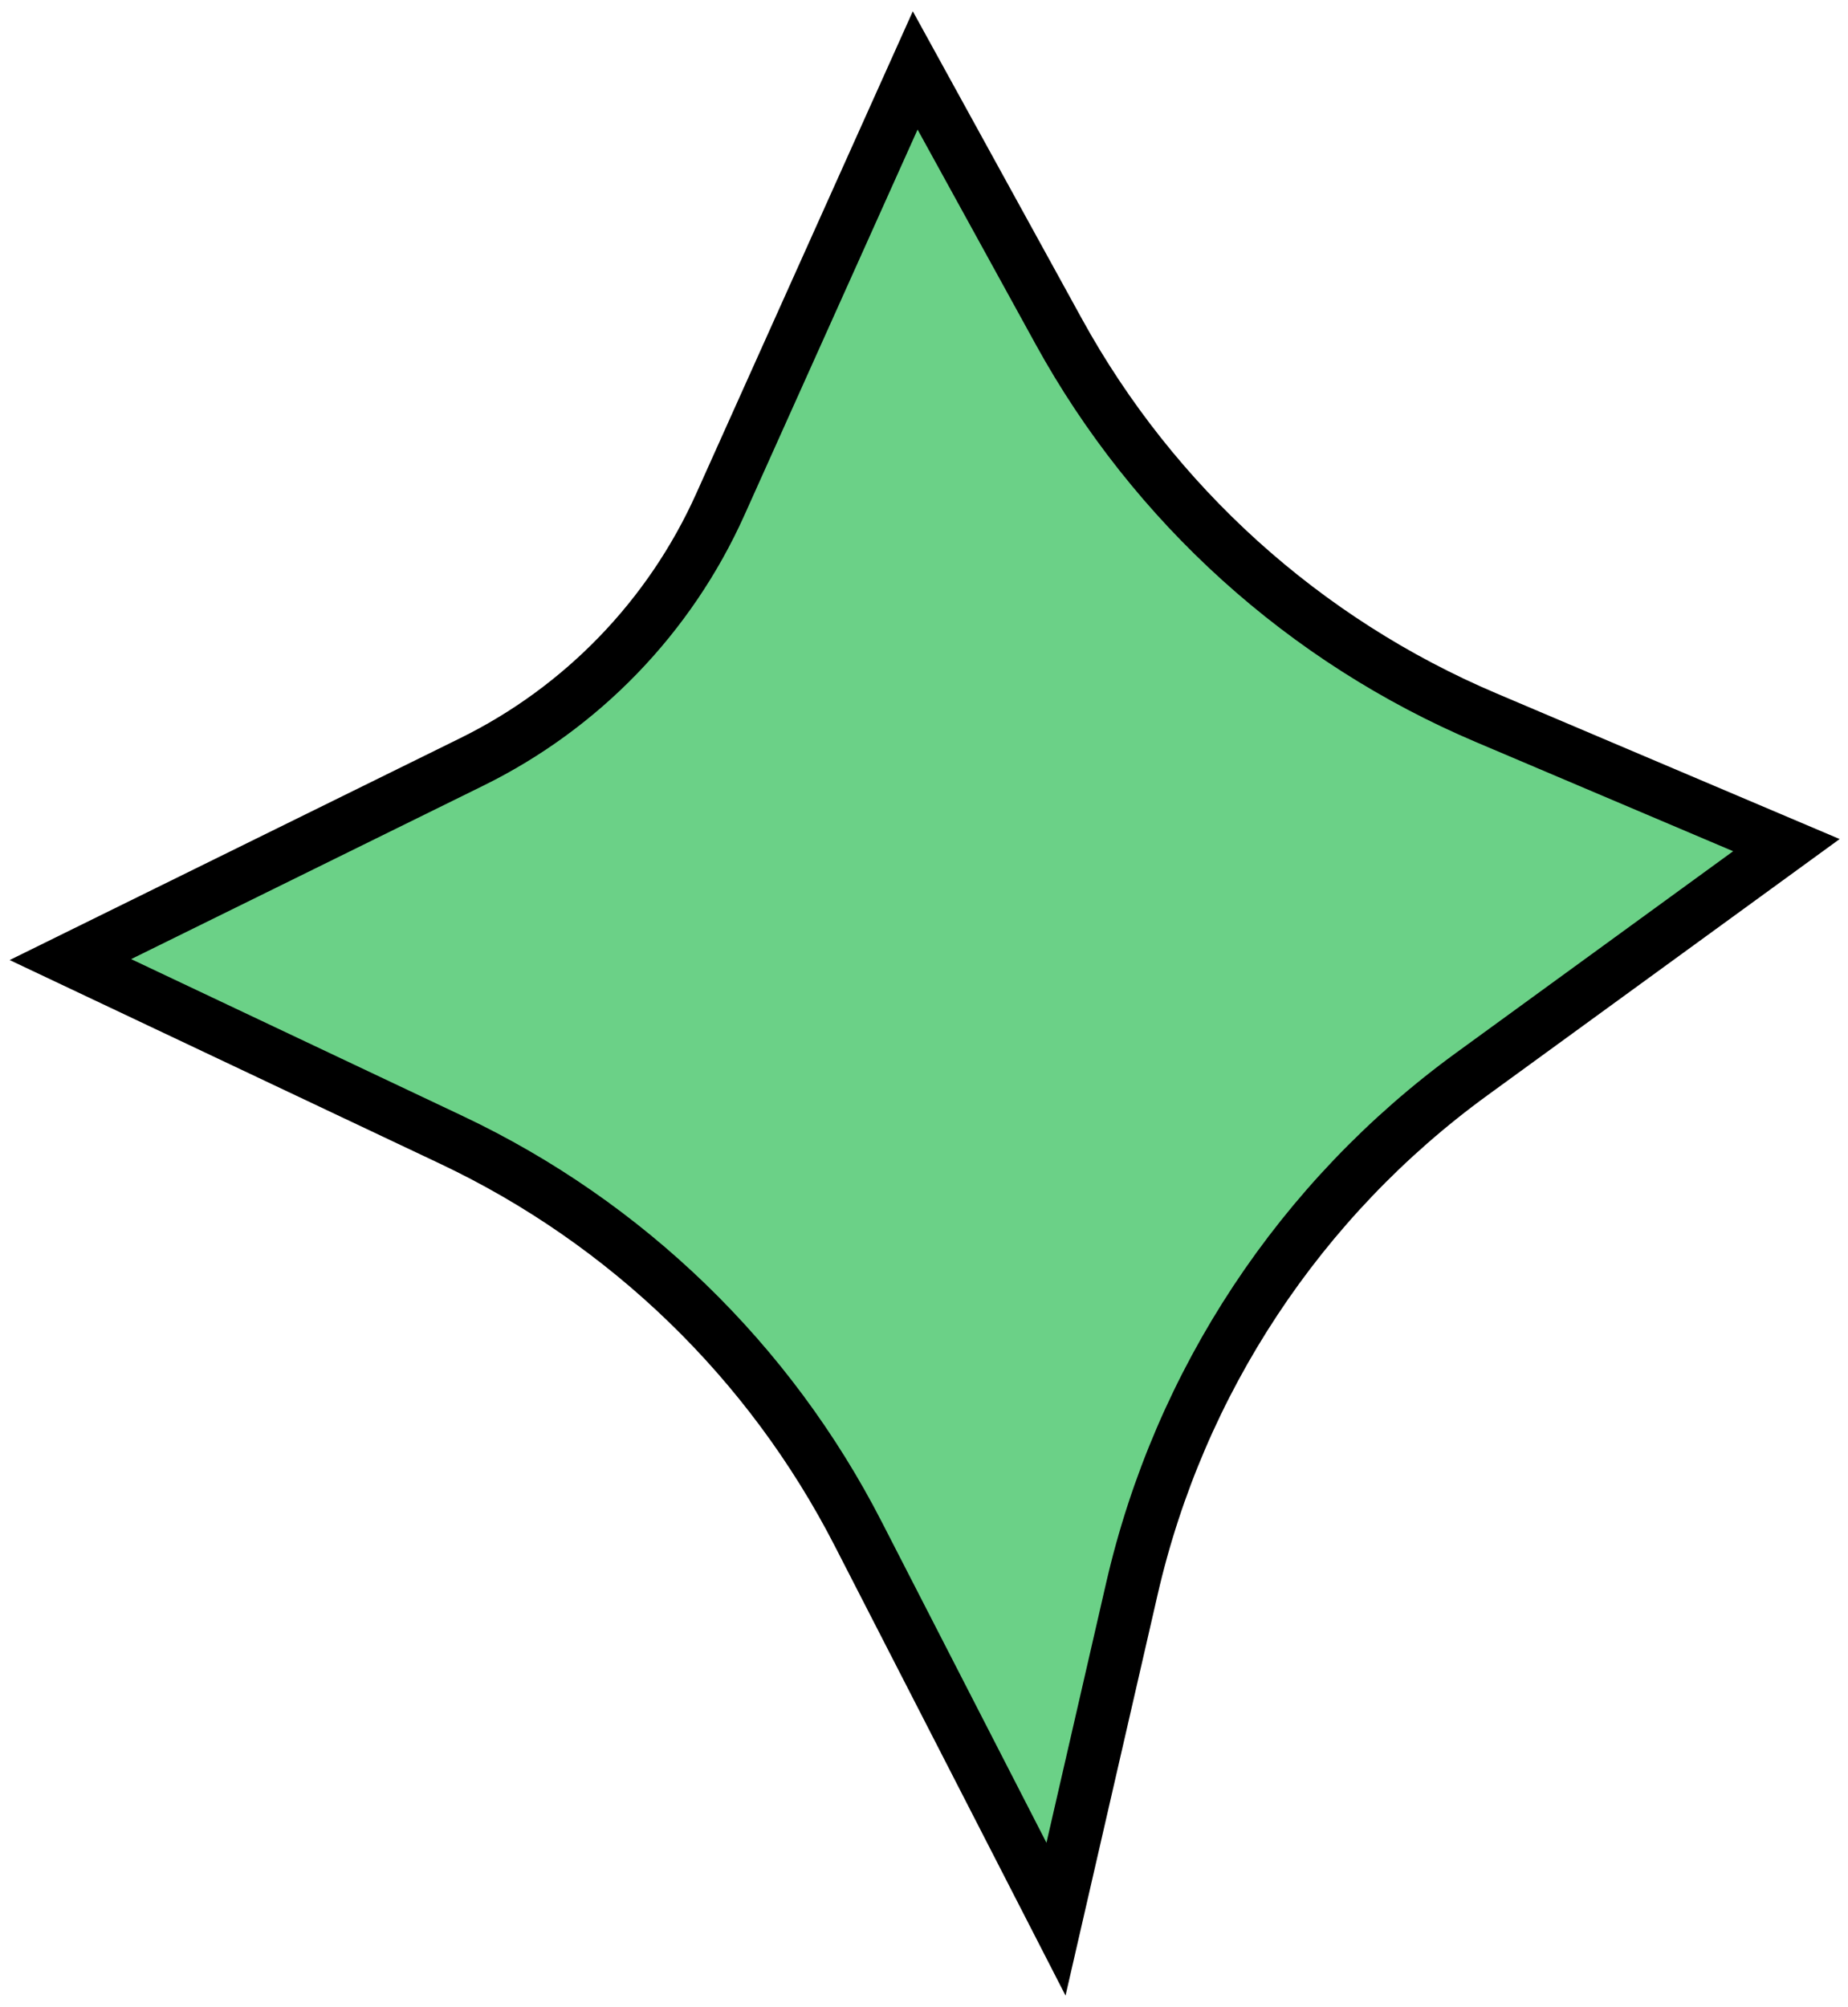 <svg width="105" height="114" viewBox="0 0 105 114" fill="none" xmlns="http://www.w3.org/2000/svg">
<path d="M26.811 43.27L4 54.5L25.654 64.742C35.606 69.449 43.726 77.308 48.755 87.101L60 109L64.311 90.236C67.012 78.477 73.875 68.091 83.633 60.995L101.5 48L84.439 40.762C74.114 36.382 65.561 28.657 60.156 18.829L52 4L40.926 28.649C38.065 35.016 33.074 40.187 26.811 43.27Z" fill="#6BD187" stroke="black" stroke-width="3"/>
</svg>
